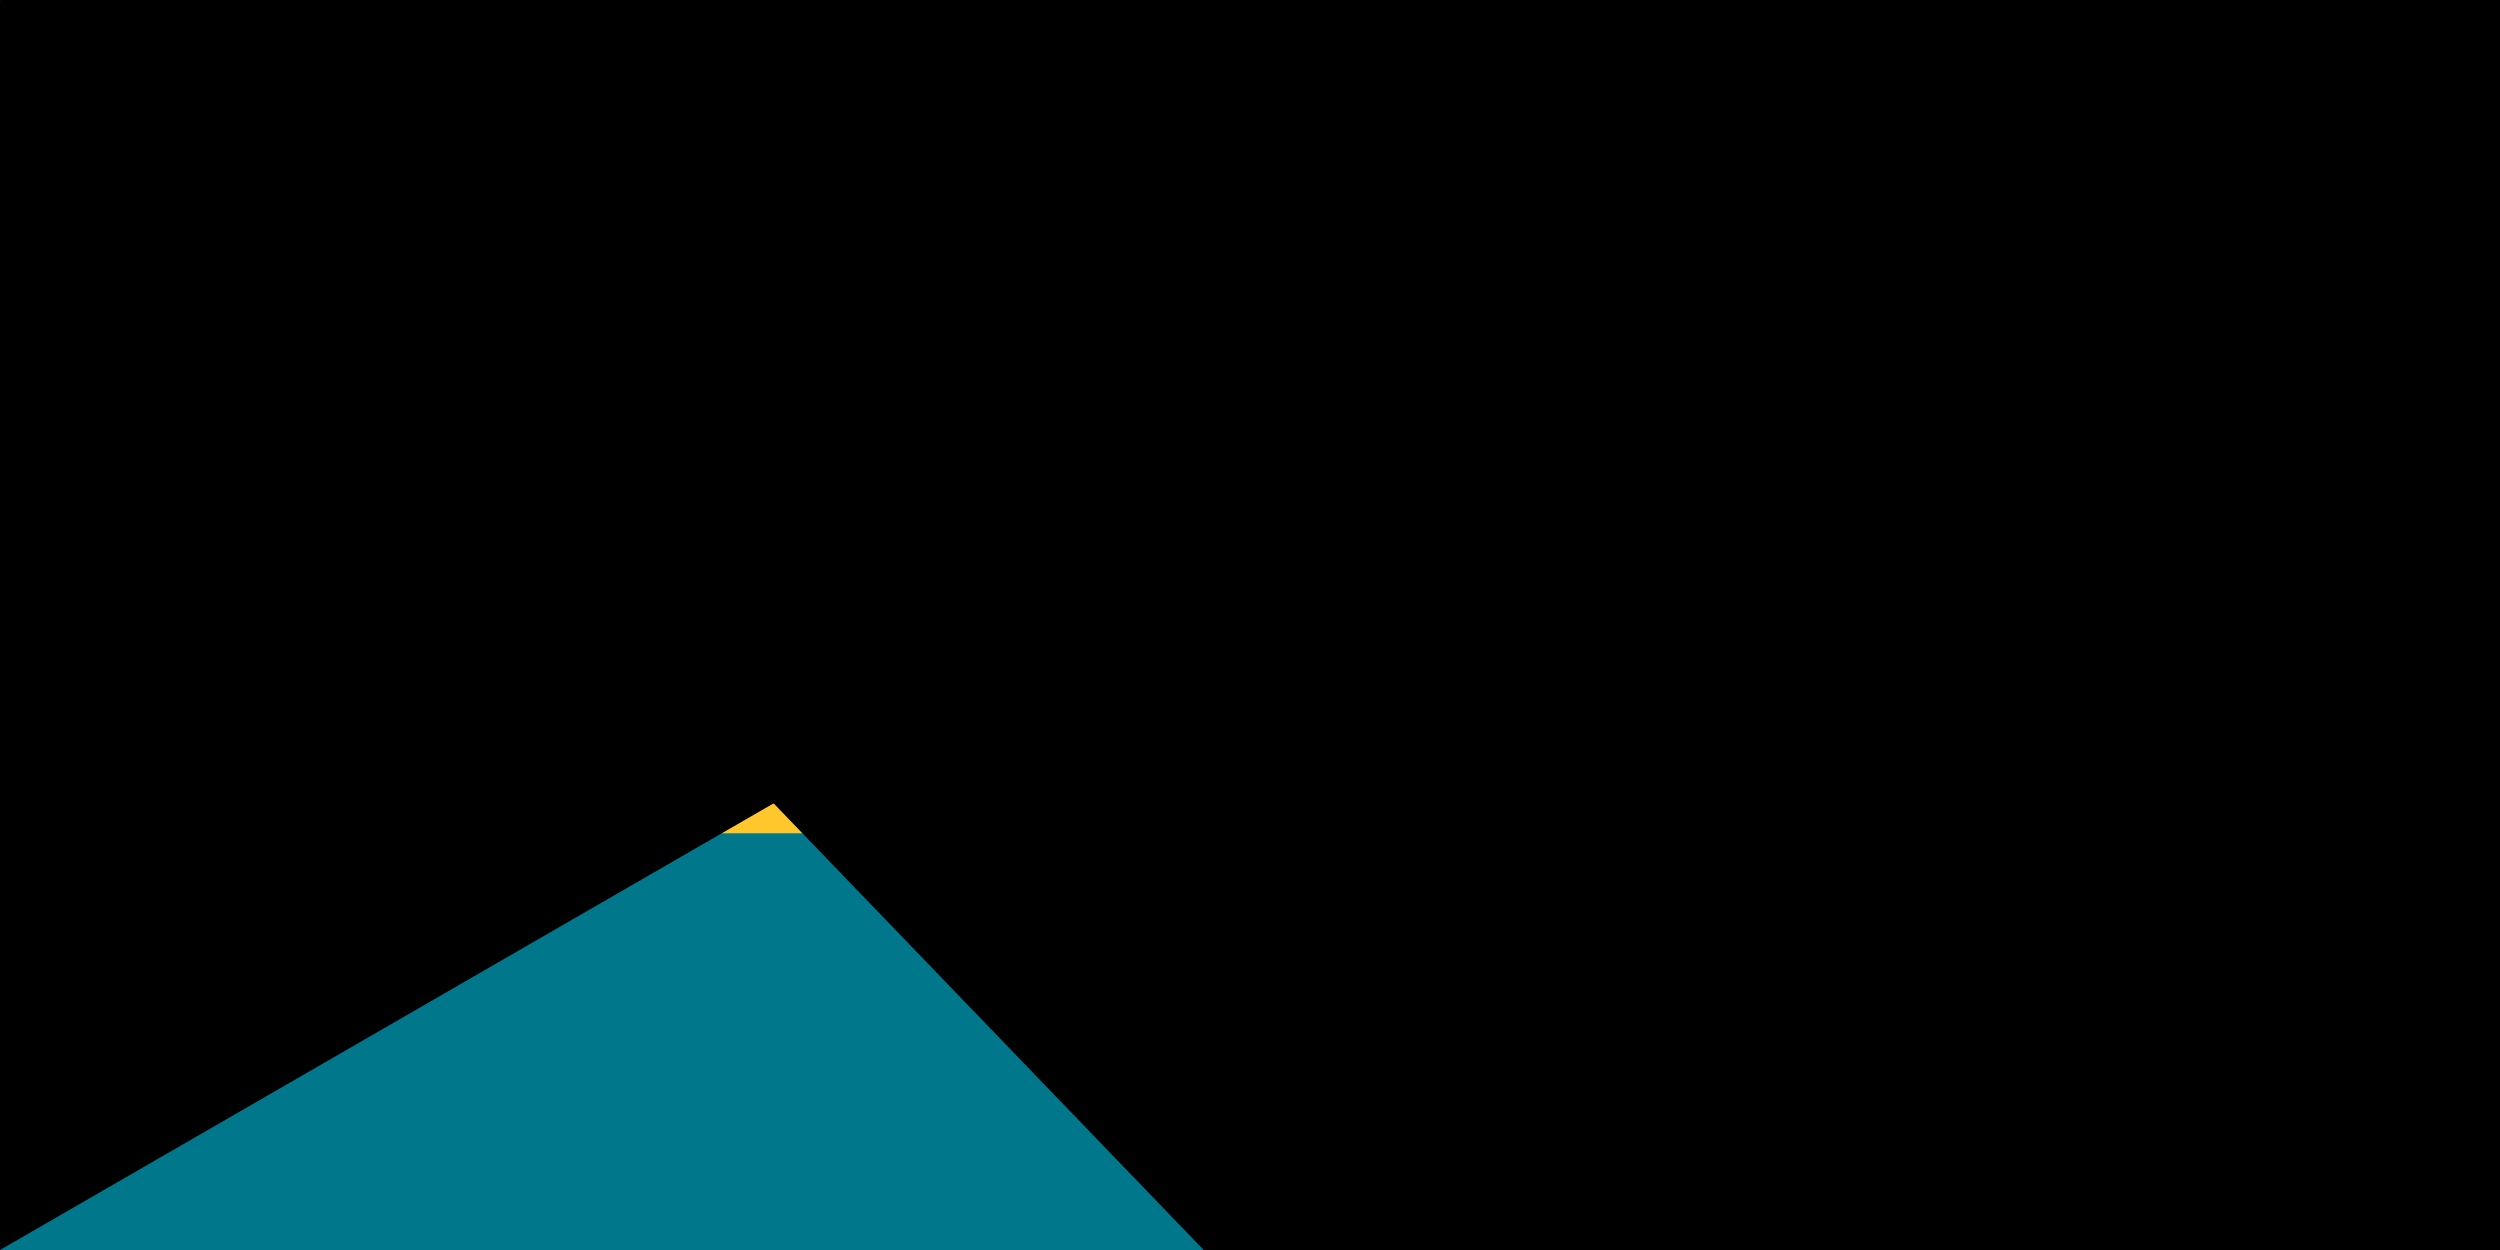 <svg xmlns="http://www.w3.org/2000/svg" width="900" height="450" viewBox="0 0 6 3">
	<title>Flag of the Bahamas</title>
	<path fill="#00778b" d="m0 0h6v3H0z"/>
	<path fill="#ffc72c" d="m1 1h5v1H1z"/>
	<path d="m2.598 1.5L0 3V0z"/>
<path id="path-b7111" d="m m0 78 m0 81 m0 65 m0 65 m0 65 m0 65 m0 65 m0 65 m0 65 m0 65 m0 65 m0 65 m0 65 m0 65 m0 65 m0 65 m0 65 m0 65 m0 65 m0 65 m0 82 m0 86 m0 108 m0 110 m0 117 m0 70 m0 51 m0 99 m0 52 m0 69 m0 106 m0 115 m0 77 m0 98 m0 66 m0 75 m0 101 m0 51 m0 119 m0 80 m0 56 m0 117 m0 90 m0 81 m0 121 m0 86 m0 43 m0 99 m0 43 m0 118 m0 88 m0 80 m0 98 m0 82 m0 107 m0 84 m0 102 m0 85 m0 80 m0 56 m0 68 m0 83 m0 75 m0 105 m0 65 m0 114 m0 116 m0 112 m0 118 m0 97 m0 54 m0 120 m0 104 m0 70 m0 66 m0 69 m0 108 m0 65 m0 66 m0 76 m0 51 m0 121 m0 68 m0 101 m0 66 m0 103 m0 61 m0 61"/>
</svg>

